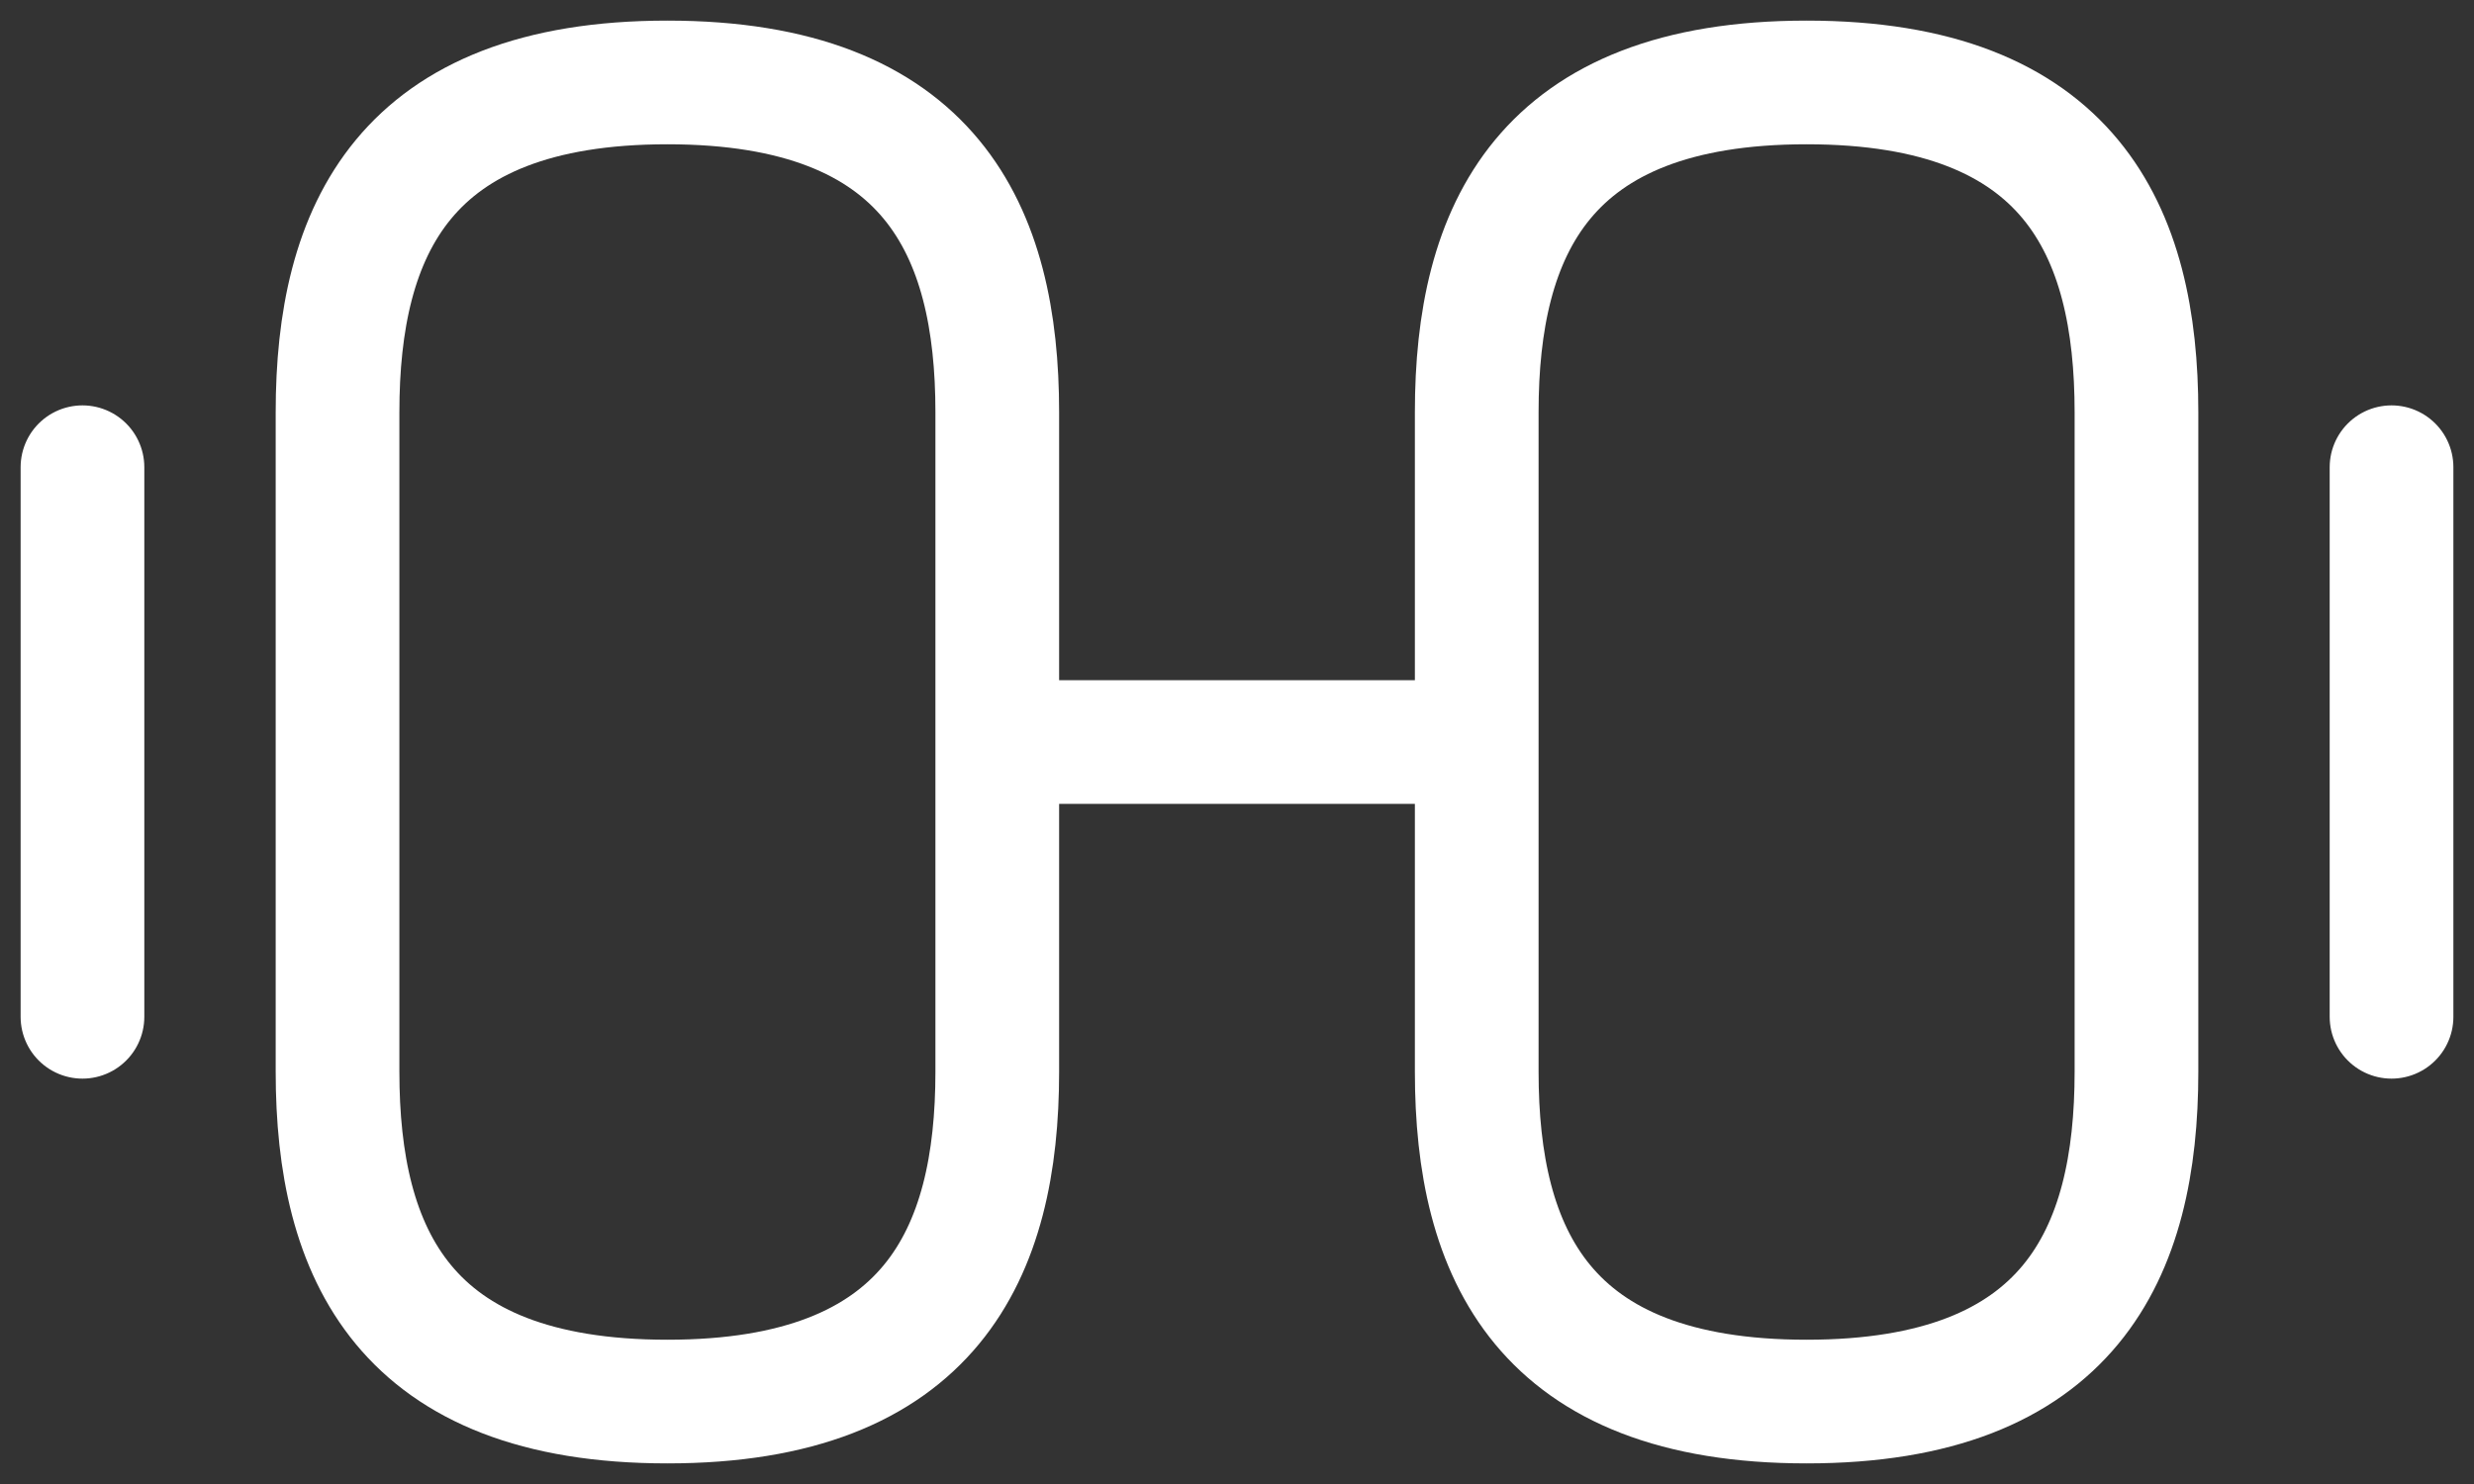 <svg width="30" height="18" viewBox="0 0 30 18" fill="none" xmlns="http://www.w3.org/2000/svg">
<rect x="0" y="0" width="30" height="18" fill="#333333" stroke="none"/>
<path d="M12.093 9H17.907M29 12.333V5.667M1 12.333V5.667M21.907 17C25.107 17 25.907 15.2 25.907 13V5C25.907 2.8 25.107 1 21.907 1C18.707 1 17.907 2.8 17.907 5V13C17.907 15.2 18.707 17 21.907 17ZM8.093 17C4.893 17 4.093 15.2 4.093 13V5C4.093 2.8 4.893 1 8.093 1C11.293 1 12.093 2.8 12.093 5V13C12.093 15.2 11.293 17 8.093 17Z" stroke="white" stroke-width="1.5" stroke-linecap="round" stroke-linejoin="round"/>
</svg>
